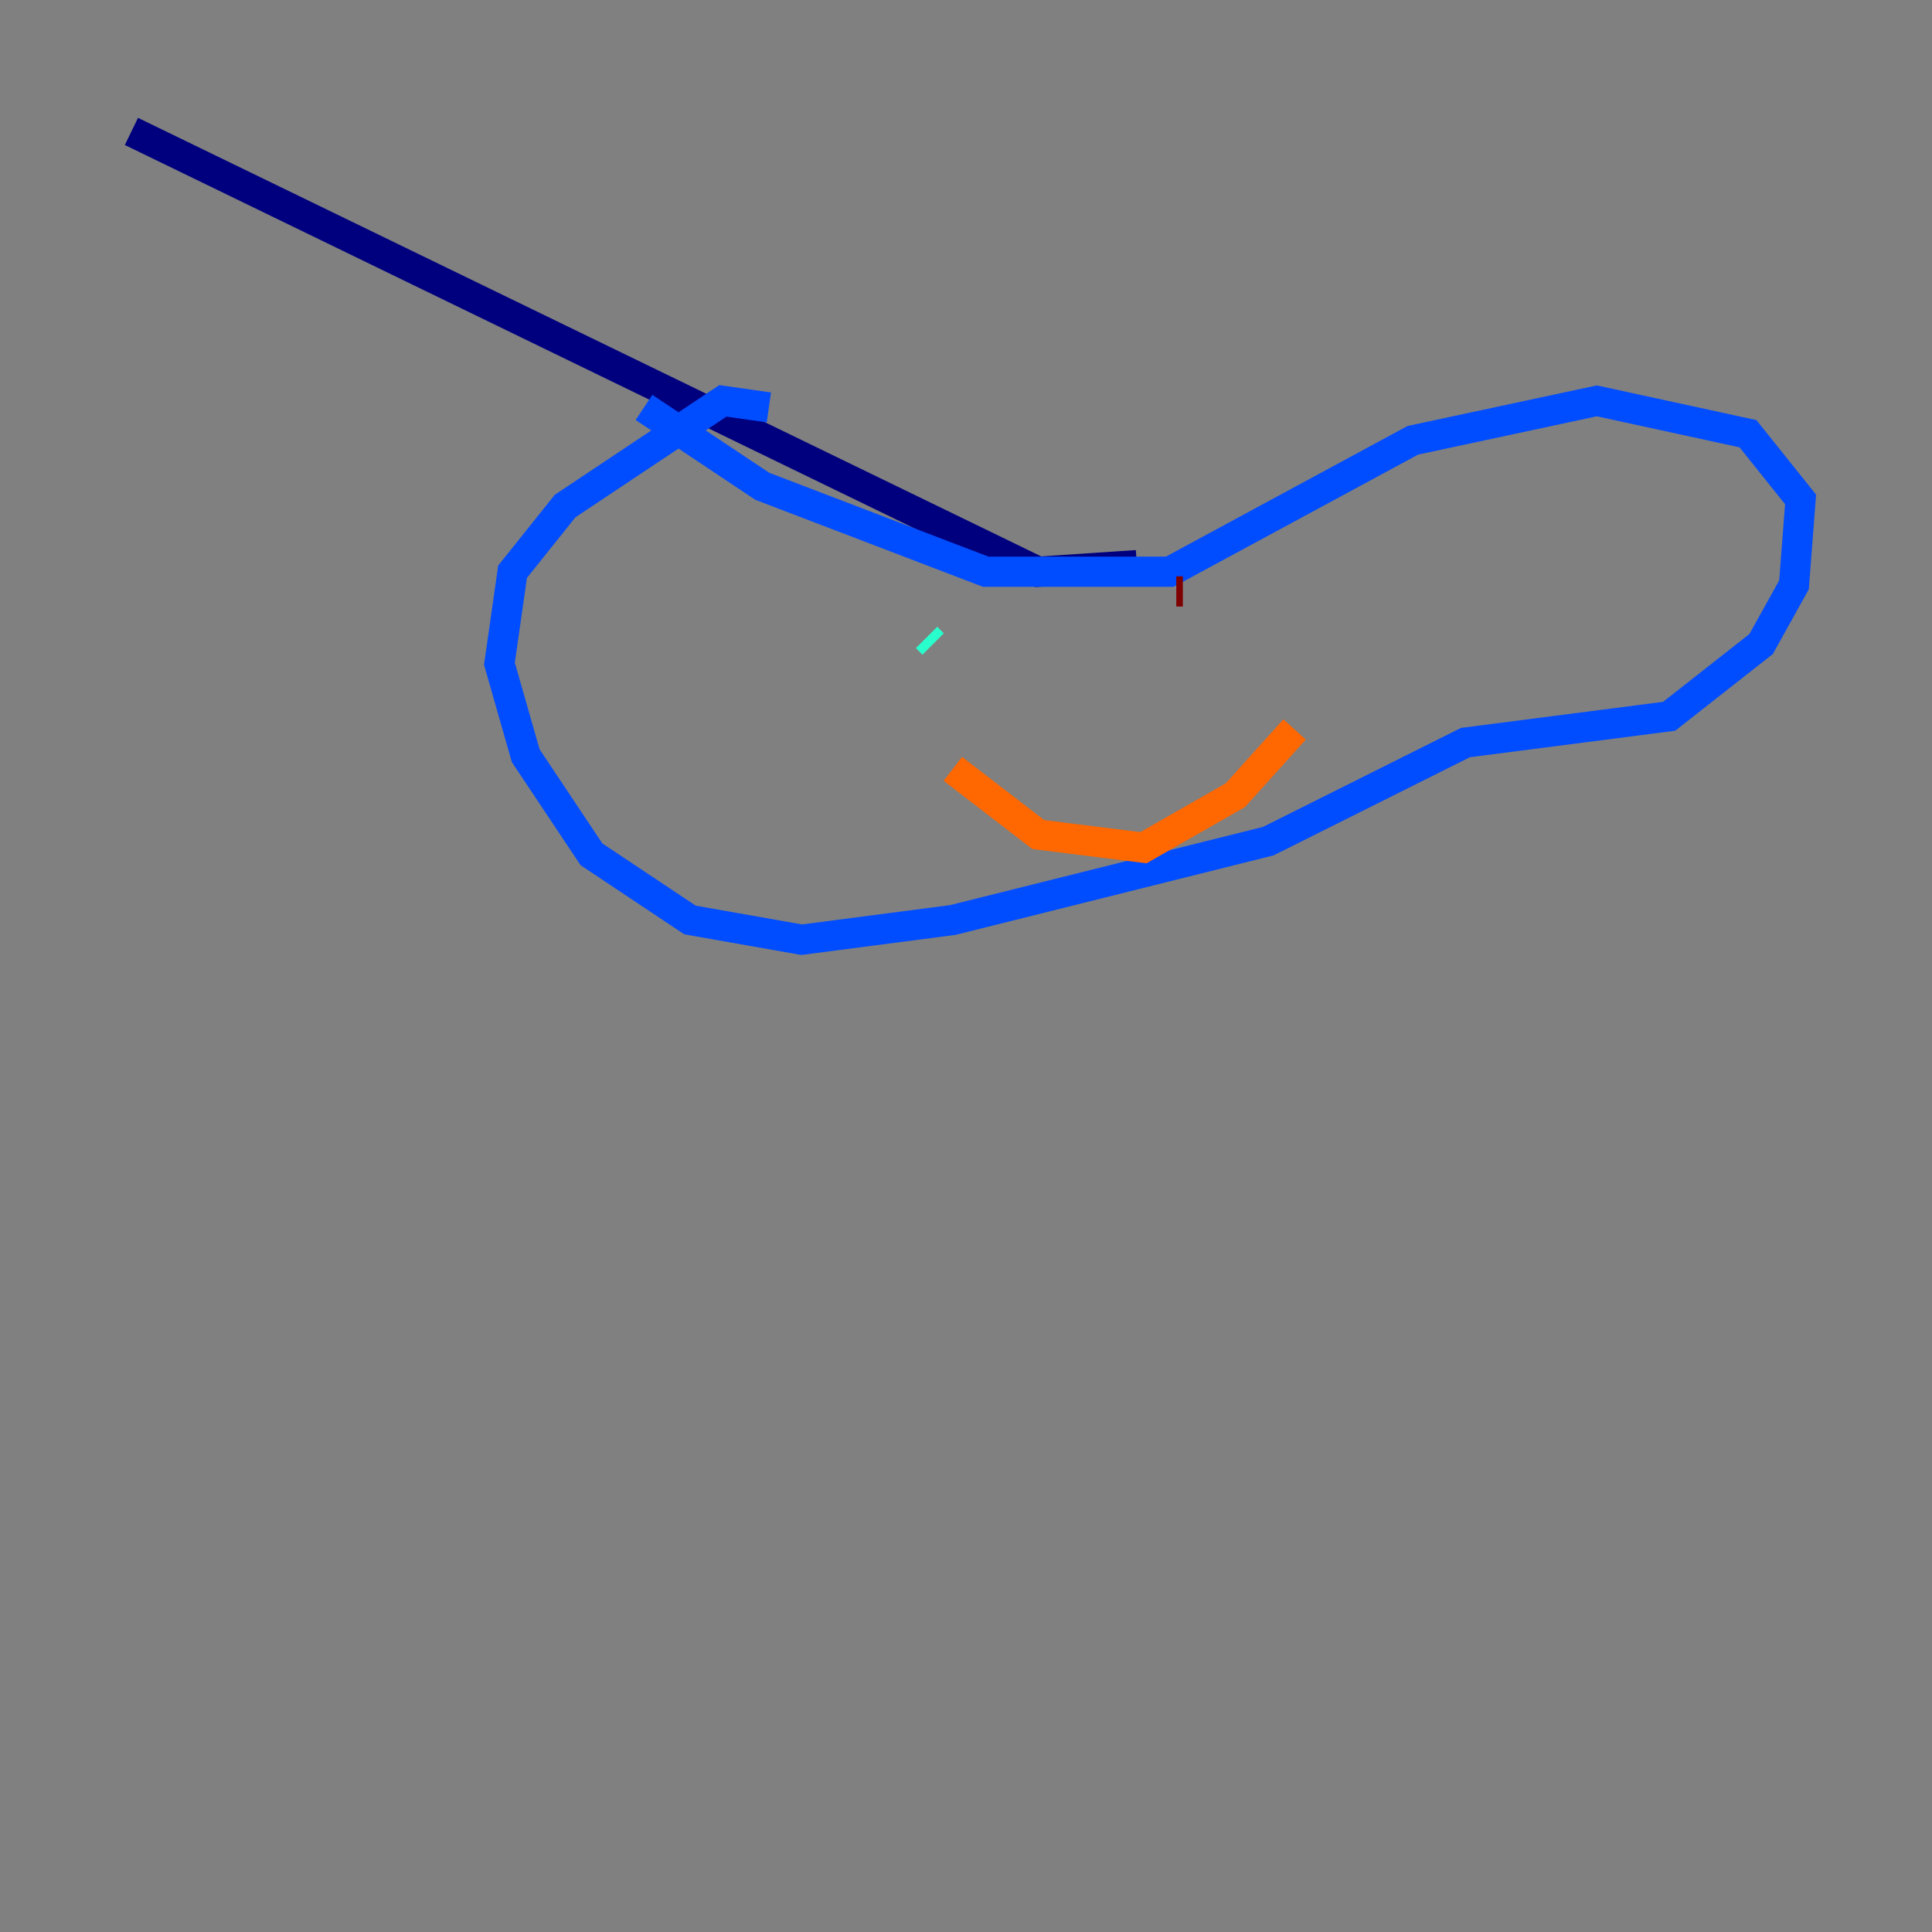 <?xml version="1.0" encoding="utf-8" ?>
<svg baseProfile="tiny" height="128" version="1.2" viewBox="0,0,128,128" width="128" xmlns="http://www.w3.org/2000/svg" xmlns:ev="http://www.w3.org/2001/xml-events" xmlns:xlink="http://www.w3.org/1999/xlink"><rect x="0" y="0" width="128" height="128" fill="#808080" stroke="none"/><defs /><polyline fill="none" points="75.32,37.442 68.789,37.878 8.707,8.707" stroke="#00007f" stroke-width="2" /><polyline fill="none" points="42.667,26.993 50.503,32.218 65.306,37.878 77.497,37.878 93.605,29.17 105.796,26.558 115.809,28.735 119.293,33.088 118.857,38.748 116.68,42.667 110.585,47.456 97.088,49.197 84.027,55.728 63.129,60.952 53.116,62.258 45.714,60.952 39.184,56.599 34.83,50.068 33.088,43.973 33.959,37.878 37.442,33.524 47.891,26.558 50.939,26.993" stroke="#004cff" stroke-width="2" /><polyline fill="none" points="61.823,42.667 61.388,42.231" stroke="#29ffcd" stroke-width="2" /><polyline fill="none" points="81.85,41.361 81.85,41.361" stroke="#cdff29" stroke-width="2" /><polyline fill="none" points="63.129,50.939 68.789,55.292 75.755,56.163 81.85,52.68 85.769,48.327" stroke="#ff6700" stroke-width="2" /><polyline fill="none" points="78.367,39.184 77.932,39.184" stroke="#7f0000" stroke-width="2" /></svg>
